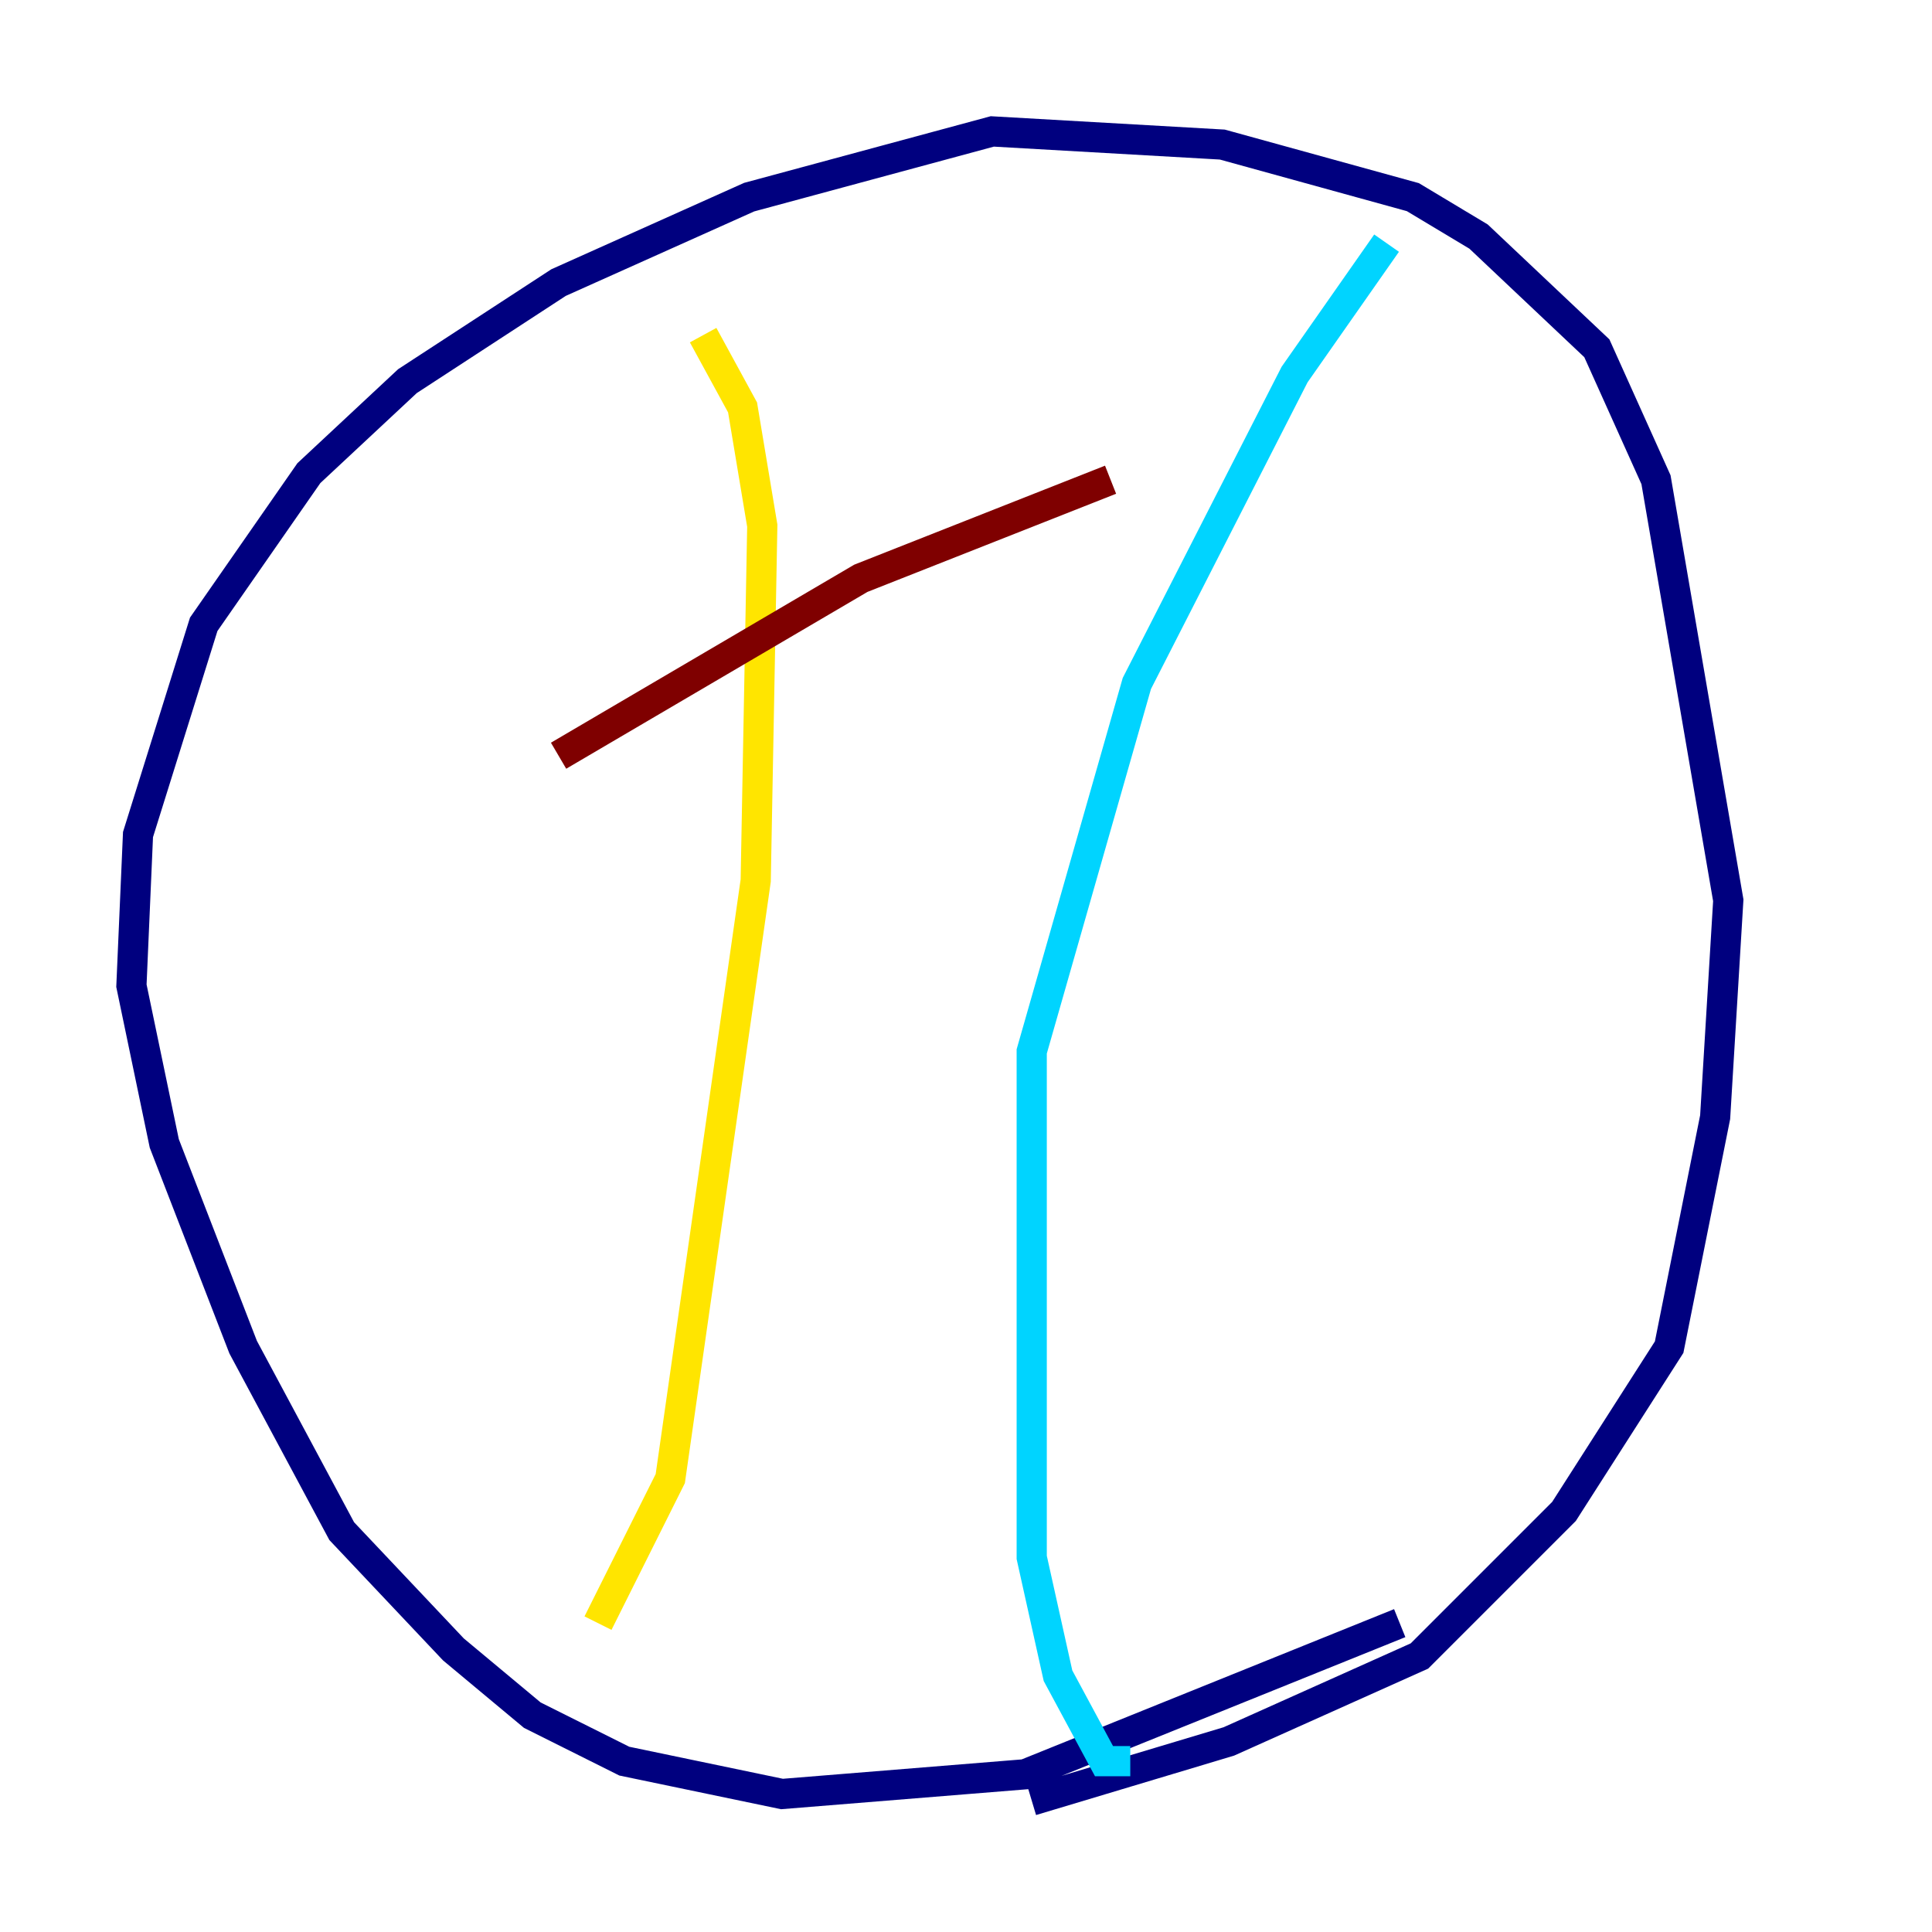 <?xml version="1.0" encoding="utf-8" ?>
<svg baseProfile="tiny" height="128" version="1.2" viewBox="0,0,128,128" width="128" xmlns="http://www.w3.org/2000/svg" xmlns:ev="http://www.w3.org/2001/xml-events" xmlns:xlink="http://www.w3.org/1999/xlink"><defs /><polyline fill="none" points="92.735,107.537 67.918,117.551 51.809,118.857 41.361,116.68 35.265,113.633 30.041,109.279 22.64,101.442 16.109,89.252 10.884,75.755 8.707,65.306 9.143,55.292 13.497,41.361 20.463,31.347 26.993,25.252 37.007,18.721 49.633,13.061 65.742,8.707 80.98,9.578 93.605,13.061 97.959,15.674 105.796,23.075 109.714,31.782 114.503,59.646 113.633,74.014 110.585,89.252 103.619,100.136 94.041,109.714 81.415,115.374 68.354,119.293" stroke="#00007f" stroke-width="2" /><polyline fill="none" points="91.864,16.109 85.769,24.816 75.32,45.279 68.354,69.66 68.354,103.184 70.095,111.02 73.143,116.68 74.884,116.68" stroke="#00d4ff" stroke-width="2" /><polyline fill="none" points="46.585,22.204 49.197,26.993 50.503,34.83 50.068,58.34 44.408,97.959 39.619,107.537" stroke="#ffe500" stroke-width="2" /><polyline fill="none" points="37.007,50.068 57.034,38.313 73.578,31.782" stroke="#7f0000" stroke-width="2" /></svg>